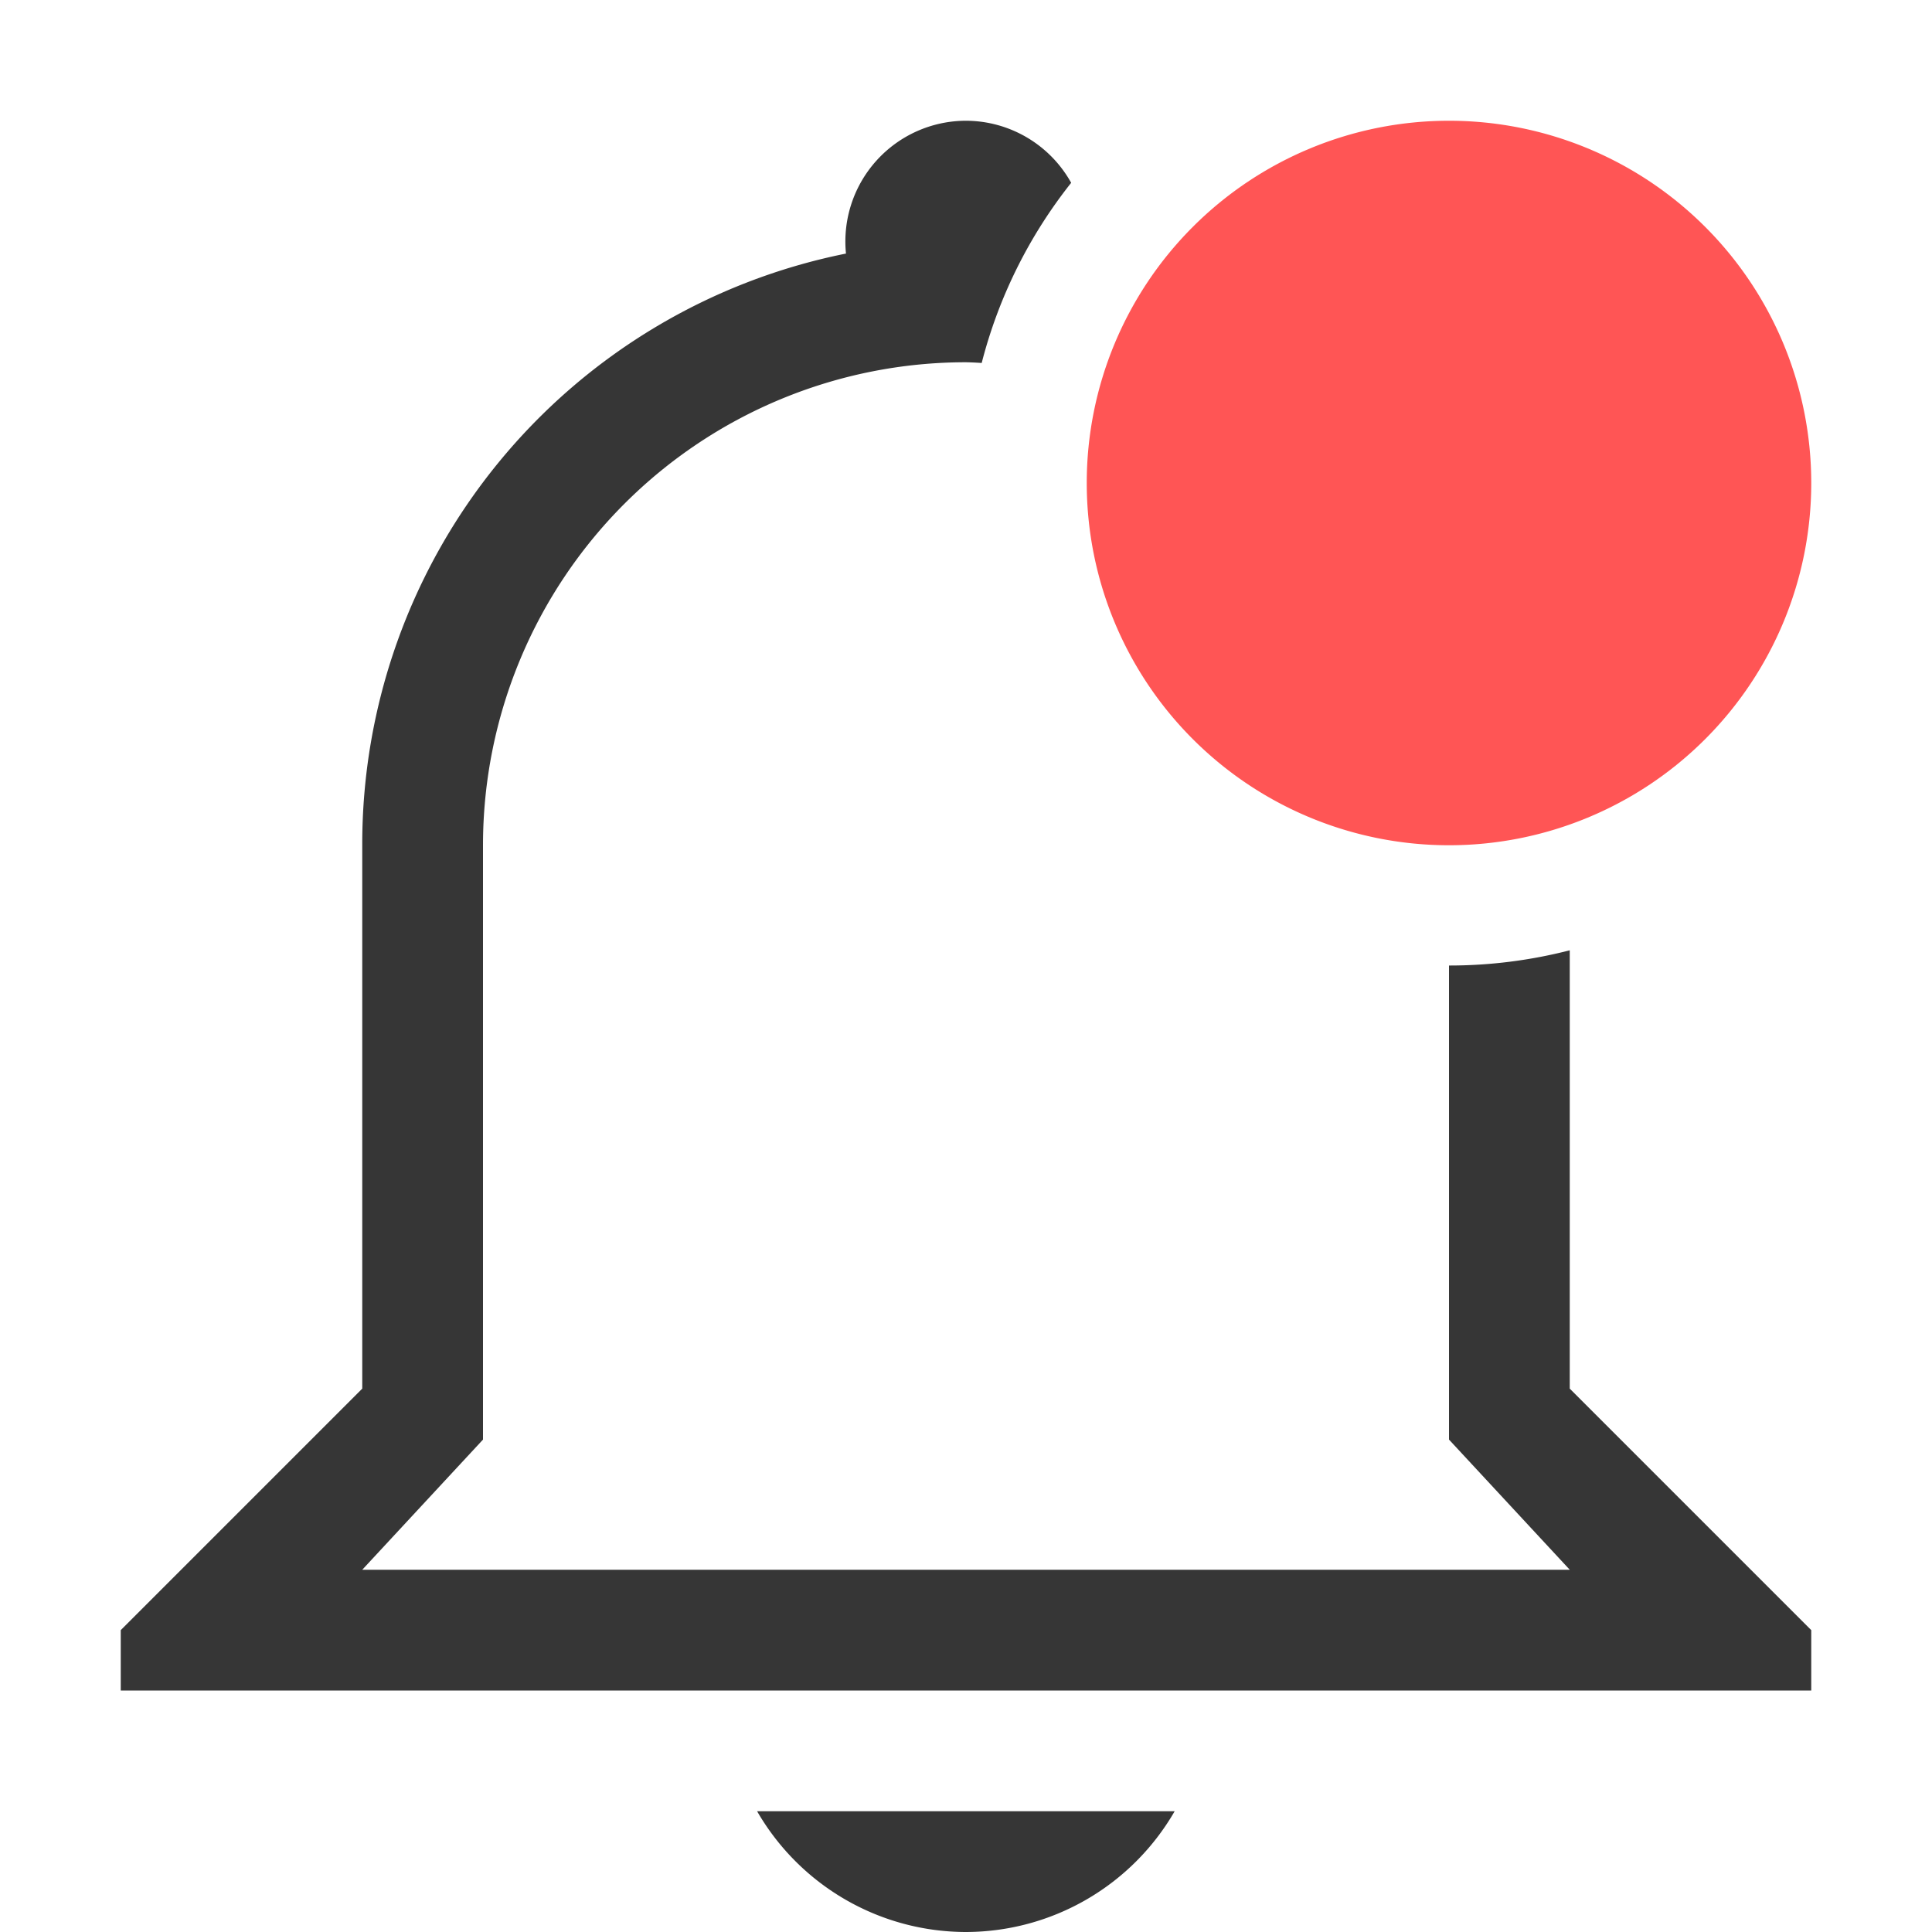 <svg width="16" height="16" xmlns="http://www.w3.org/2000/svg"><path d="M8 1a1 1 0 00-.994 1.1A4.988 4.988 0 003 7v4.5l-2 2v.5h14v-.5l-2-2V7.87a4 4 0 01-1 .126v3.926L13 13H3l1-1.078V7a4 4 0 014-4c.044.001.087.003.13.006a4 4 0 01.741-1.492A1 1 0 008 1zM6.27 15A2 2 0 008 16a2 2 0 001.728-1z" fill="#363636" stroke-linecap="round" stroke-width="3"/><path d="M15 4a3 3 0 01-6 0 3 3 0 116 0z" color="#bebebe" fill="#f55" overflow="visible" stroke-width="1.2" style="isolation:auto;mix-blend-mode:normal"/></svg>